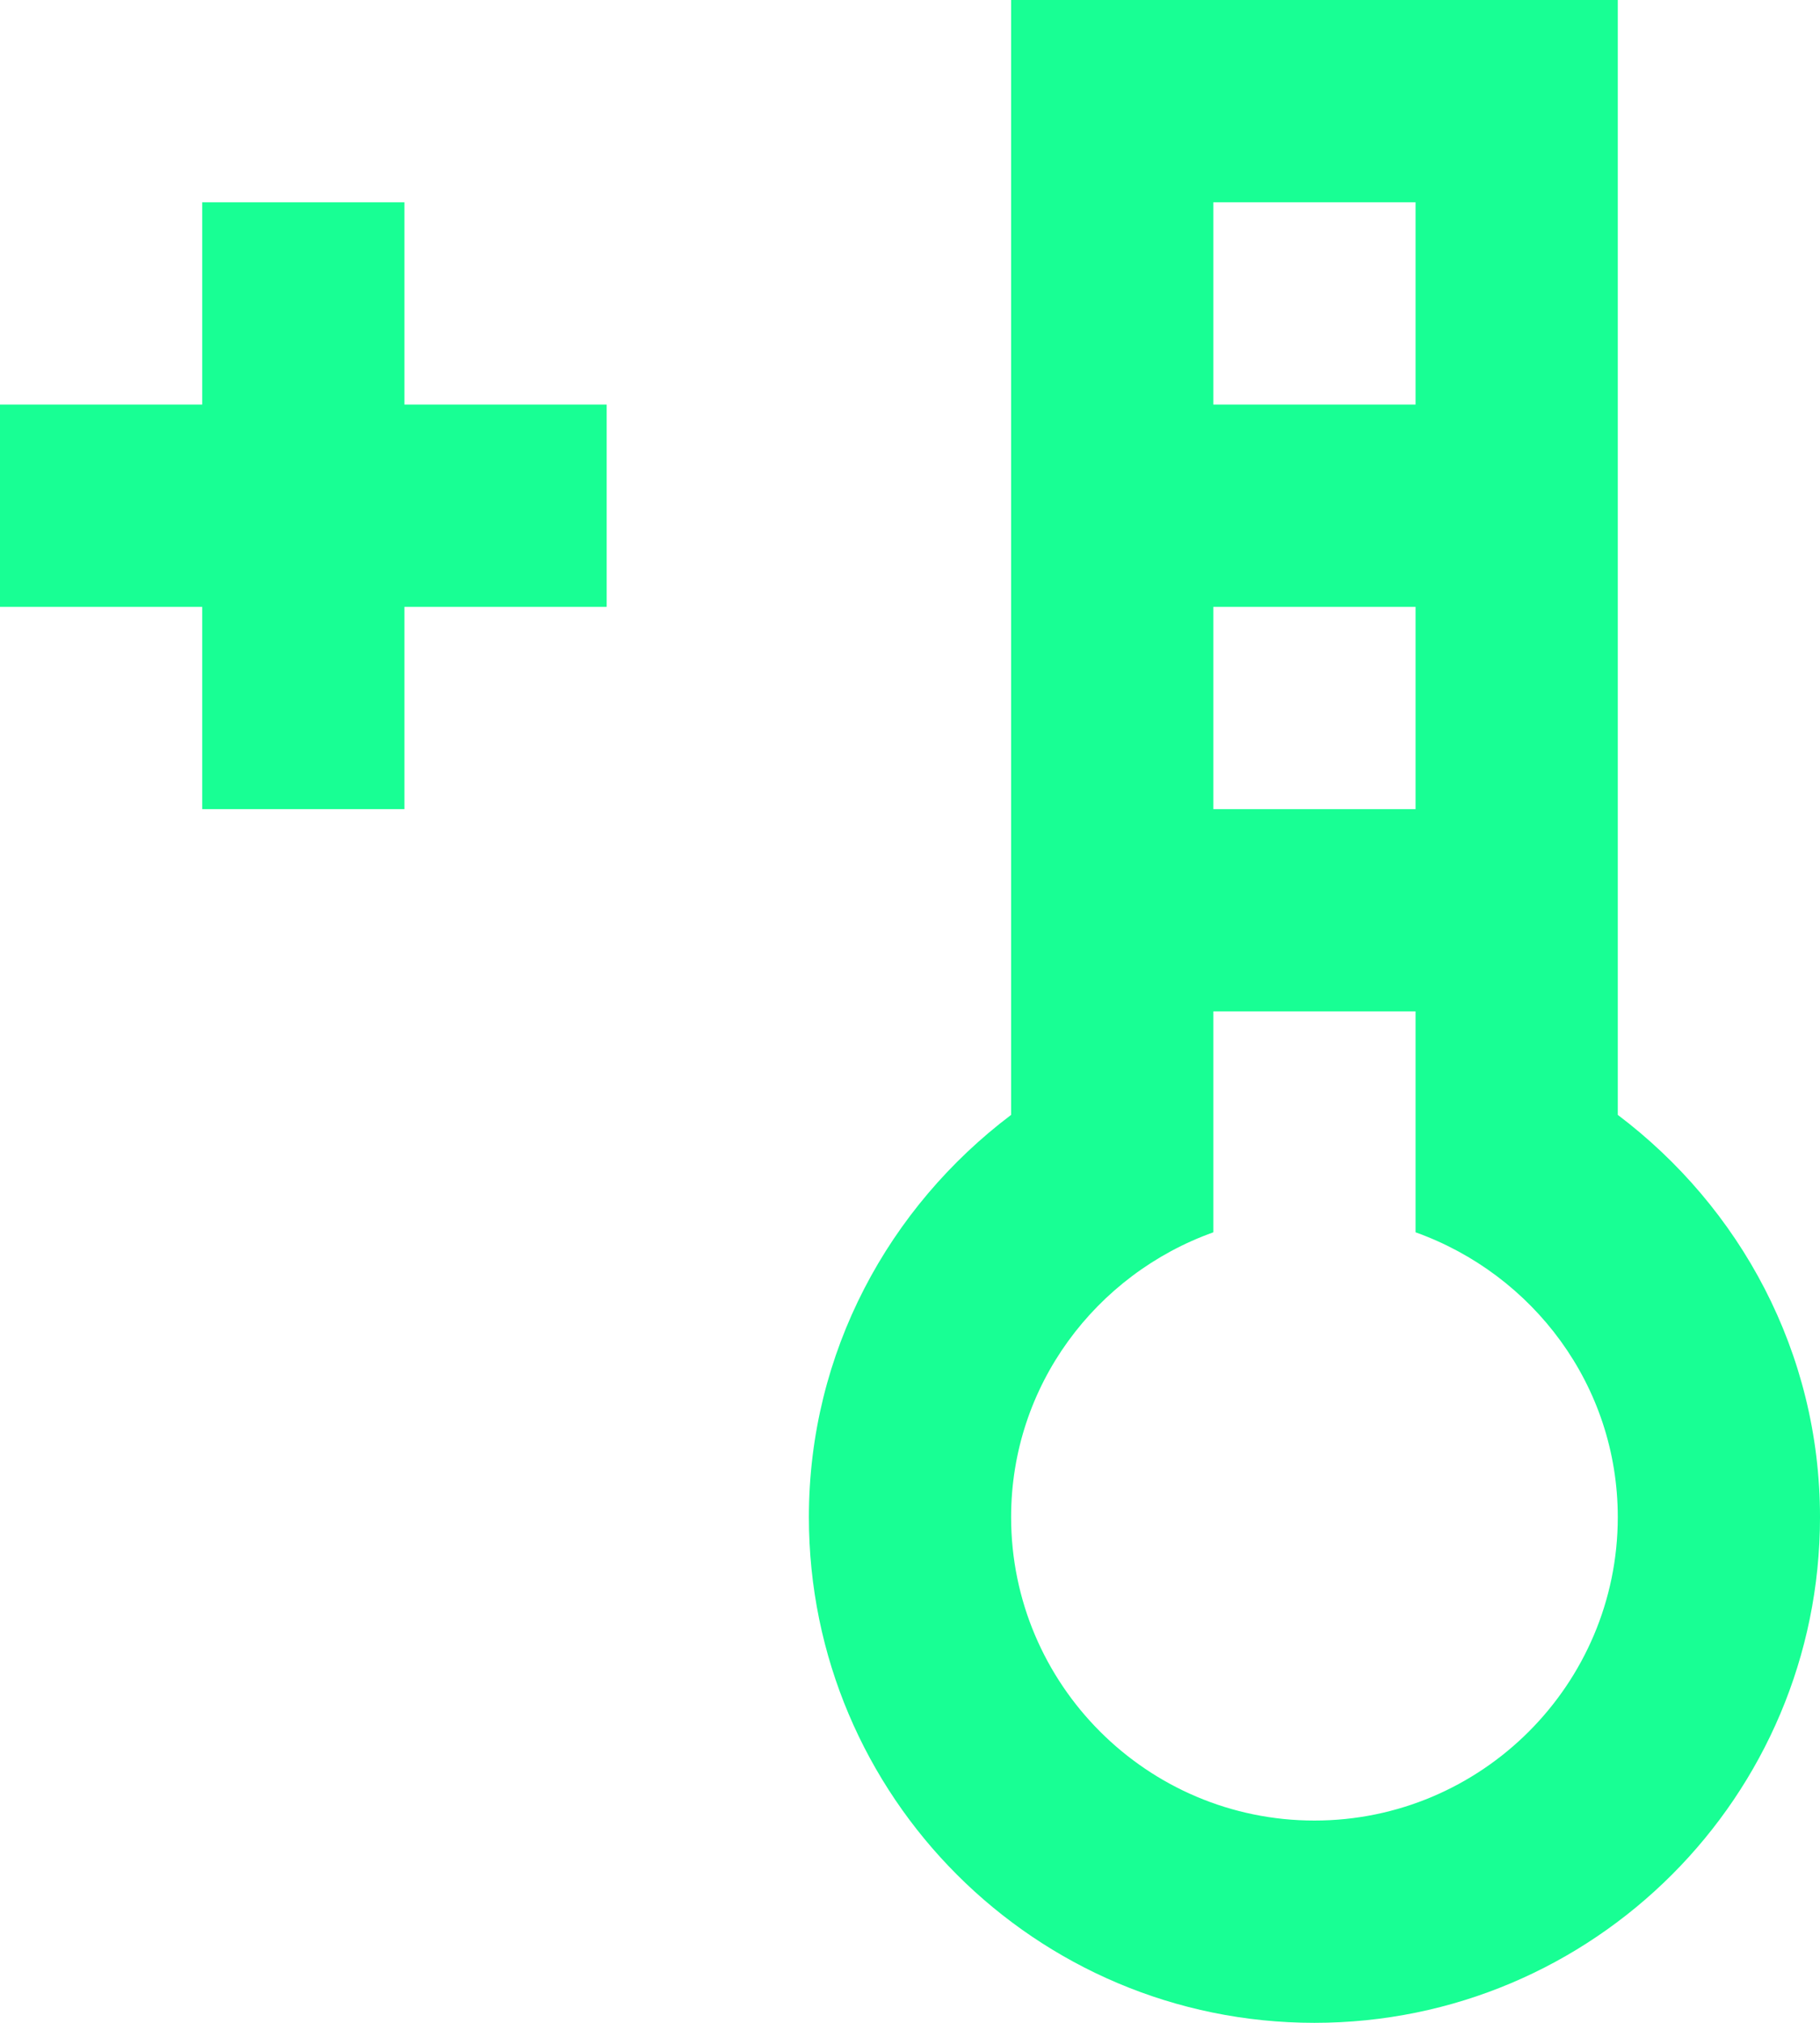 <?xml version="1.0" encoding="UTF-8" standalone="no"?>
<svg width="18px" height="20px" viewBox="0 0 18 20" version="1.1" xmlns="http://www.w3.org/2000/svg" xmlns:xlink="http://www.w3.org/1999/xlink">
    <!-- Generator: Sketch 3.8.1 (29687) - http://www.bohemiancoding.com/sketch -->
    <title>thermometer_plus [#751]</title>
    <desc>Created with Sketch.</desc>
    <defs></defs>
    <g id="Page-1" stroke="none" stroke-width="1" fill="none" fill-rule="evenodd">
        <g id="Dribbble-Dark-Preview" transform="translate(-341, -4879)" fill="#18FF94">
            <g id="icons" transform="translate(56, 160)">
                <path d="M289,4723 L291,4723 L291,4725 L289,4725 L289,4727 L287,4727 L287,4725 L285,4725 L285,4723 L287,4723 L287,4721 L289,4721 L289,4723 Z M298,4737 C296.346,4737 295,4735.654 295,4734 C295,4732.698 295.839,4731.599 297,4731.184 L297,4729.101 L297,4729 L299,4729 L299,4729.101 L299,4731.184 C300.161,4731.599 301,4732.698 301,4734 C301,4735.654 299.654,4737 298,4737 L298,4737 Z M297,4727 L299,4727 L299,4725 L297,4725 L297,4727 Z M297,4723 L299,4723 L299,4721 L297,4721 L297,4723 Z M301,4730.023 L301,4719 L295,4719 L295,4730.023 C293.792,4730.935 293,4732.37 293,4734 C293,4736.761 295.239,4739 298,4739 C300.761,4739 303,4736.761 303,4734 C303,4732.37 302.208,4730.935 301,4730.023 L301,4730.023 Z" id="thermometer_plus-[#751]"></path>
            </g>
        </g>
    </g>
</svg>